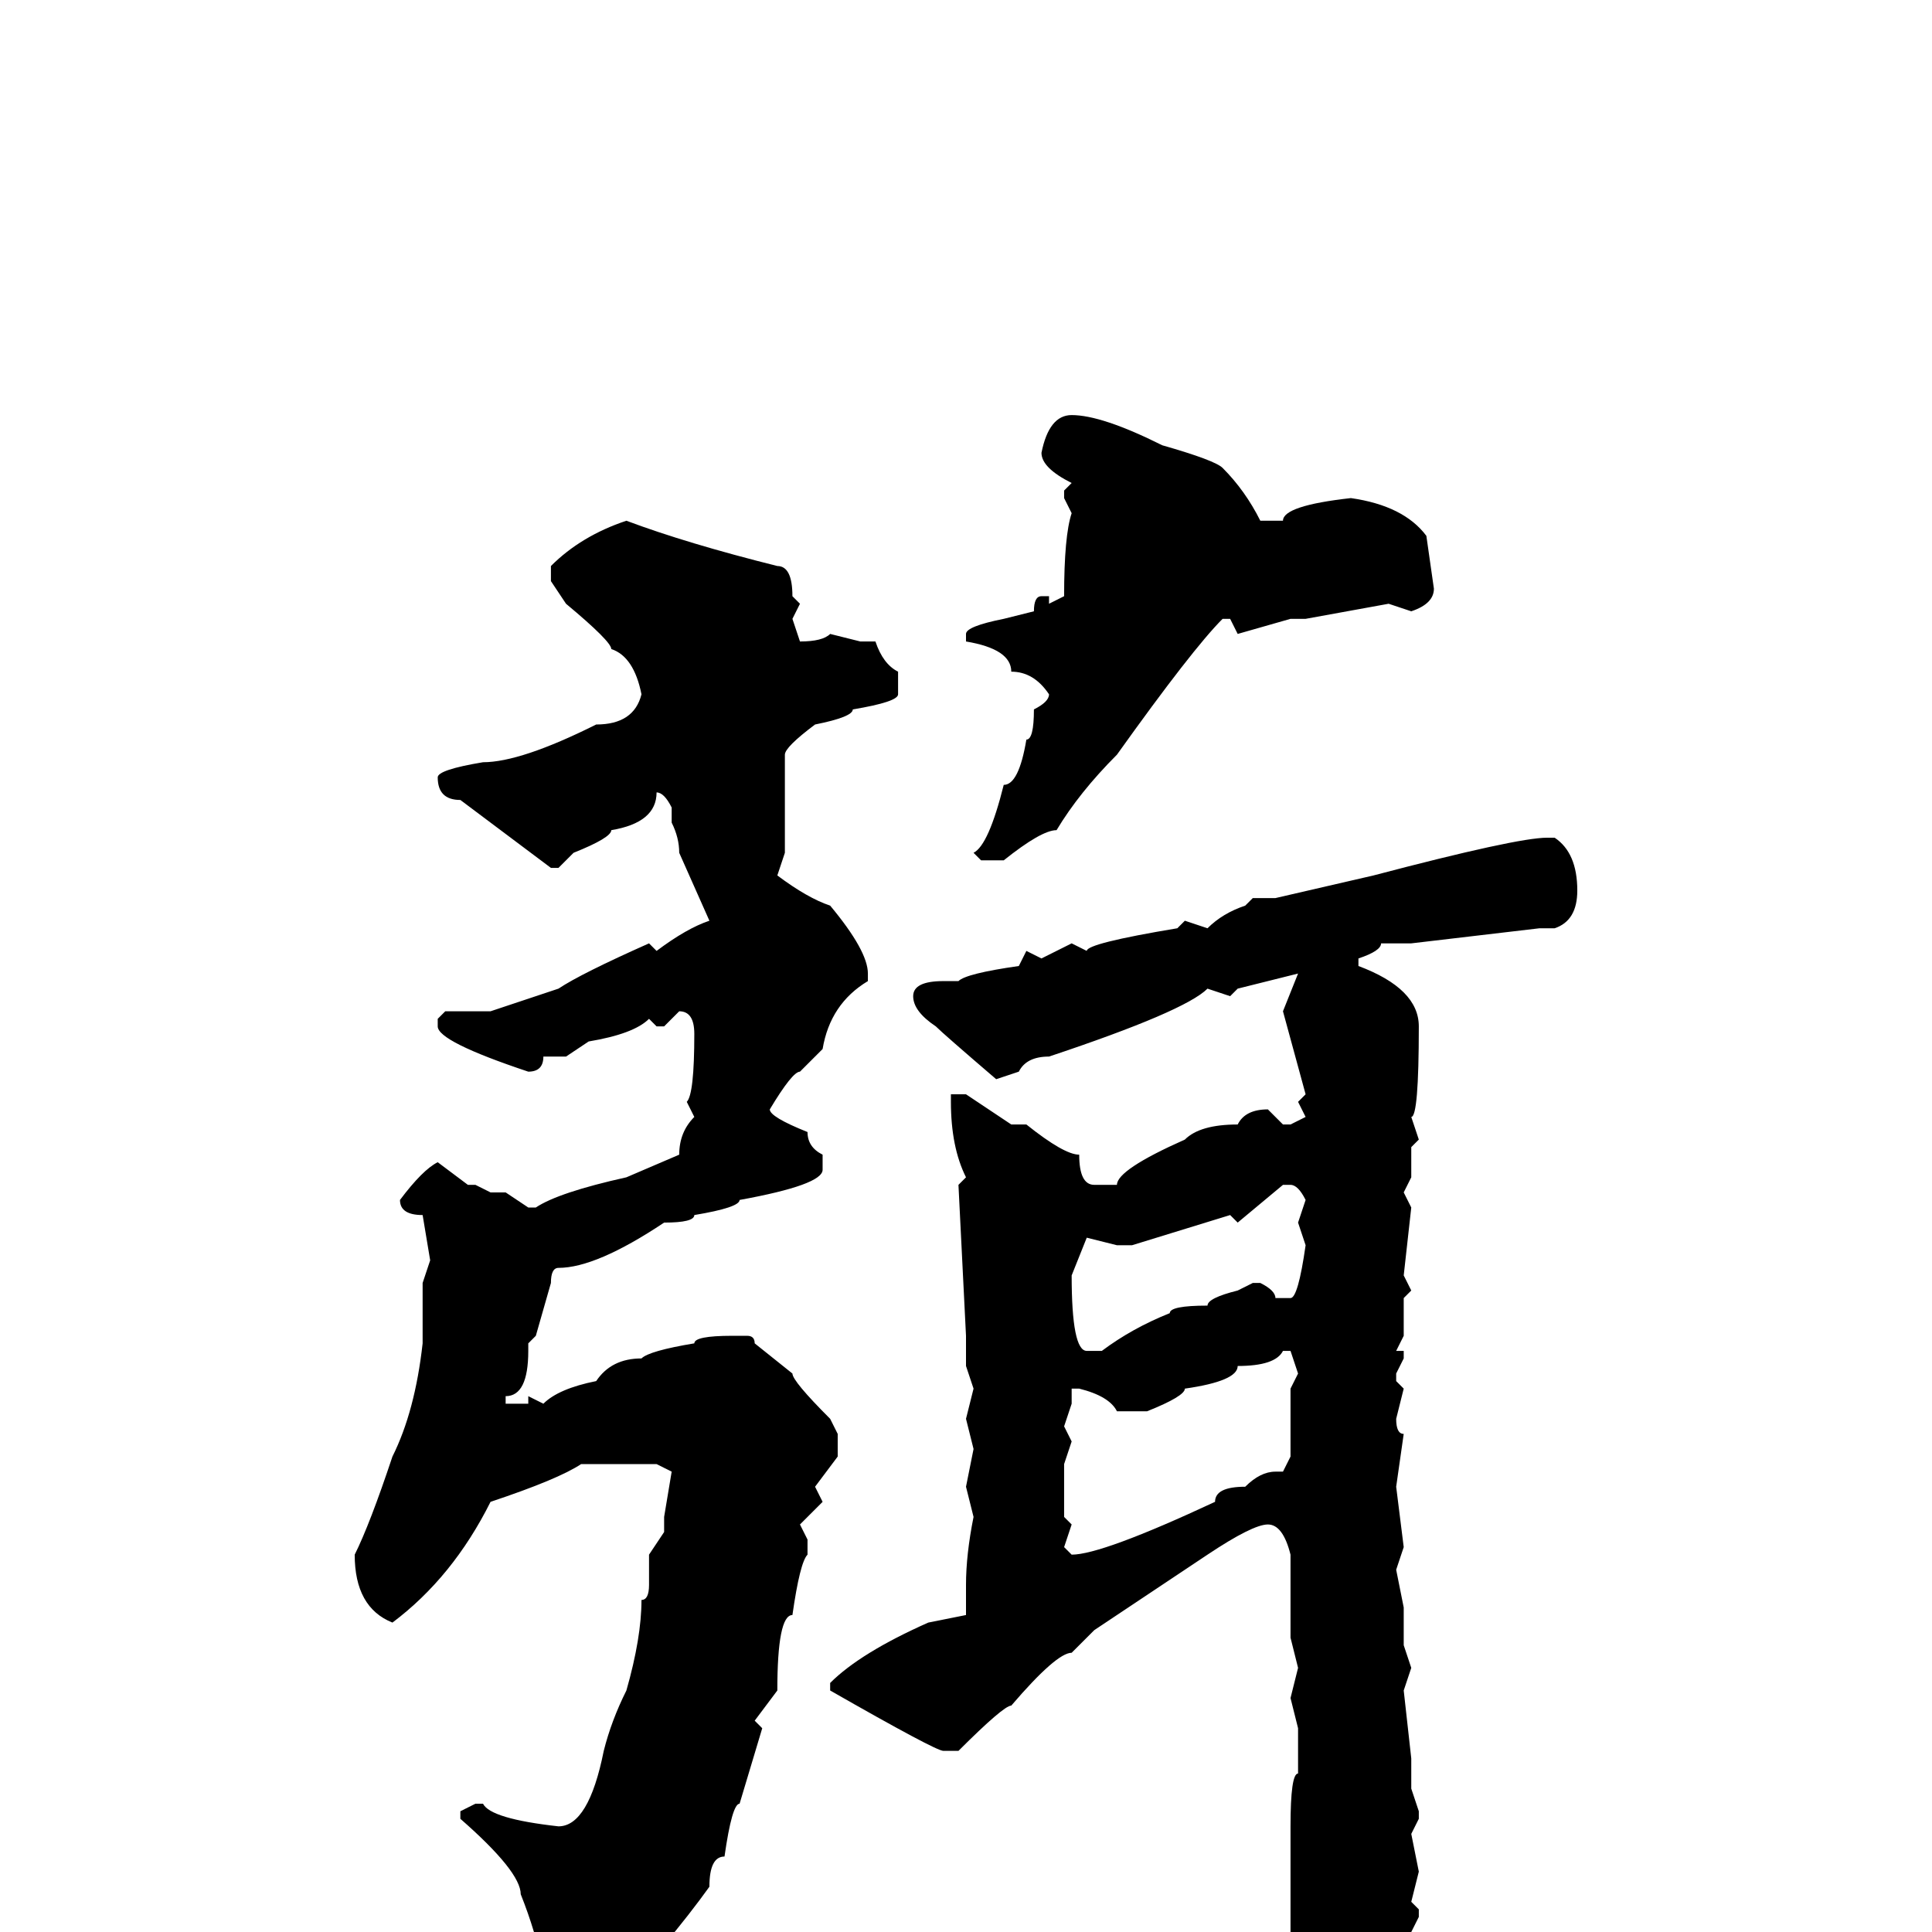 <svg xmlns="http://www.w3.org/2000/svg" viewBox="0 -256 256 256">
	<path fill="#000000" d="M142 -201Q146 -201 154 -197Q161 -195 162 -194Q165 -191 167 -187H170Q170 -189 179 -190Q186 -189 189 -185L190 -178Q190 -176 187 -175L184 -176L173 -174H171L164 -172L163 -174H162Q158 -170 148 -156Q143 -151 140 -146Q138 -146 133 -142H130L129 -143Q131 -144 133 -152Q135 -152 136 -158Q137 -158 137 -162Q139 -163 139 -164Q137 -167 134 -167Q134 -170 128 -171V-172Q128 -173 133 -174L137 -175Q137 -177 138 -177H139V-176L141 -177Q141 -185 142 -188L141 -190V-191L142 -192Q138 -194 138 -196Q139 -201 142 -201ZM83 -187Q91 -184 103 -181Q105 -181 105 -177L106 -176L105 -174L106 -171Q109 -171 110 -172L114 -171H116Q117 -168 119 -167V-164Q119 -163 113 -162Q113 -161 108 -160Q104 -157 104 -156V-145V-143L103 -140Q107 -137 110 -136Q115 -130 115 -127V-126Q110 -123 109 -117L106 -114Q105 -114 102 -109Q102 -108 107 -106Q107 -104 109 -103V-101Q109 -99 98 -97Q98 -96 92 -95Q92 -94 88 -94Q79 -88 74 -88Q73 -88 73 -86L71 -79L70 -78V-77Q70 -71 67 -71V-70H70V-71L72 -70Q74 -72 79 -73Q81 -76 85 -76Q86 -77 92 -78Q92 -79 97 -79H99Q100 -79 100 -78L105 -74Q105 -73 110 -68L111 -66V-63L108 -59L109 -57L106 -54L107 -52V-50Q106 -49 105 -42Q103 -42 103 -32L100 -28L101 -27L98 -17Q97 -17 96 -10Q94 -10 94 -6Q89 1 79 12H74L72 7V5Q71 0 69 -5Q69 -8 61 -15V-16L63 -17H64Q65 -15 74 -14Q78 -14 80 -24Q81 -28 83 -32Q85 -39 85 -44Q86 -44 86 -46V-50L88 -53V-55L89 -61L87 -62H85H84H82H79H77Q74 -60 65 -57Q60 -47 52 -41Q47 -43 47 -50Q49 -54 52 -63Q55 -69 56 -78V-80V-86L57 -89L56 -95Q53 -95 53 -97Q56 -101 58 -102L62 -99H63L65 -98H67L70 -96H71Q74 -98 83 -100L90 -103Q90 -106 92 -108L91 -110Q92 -111 92 -119Q92 -122 90 -122L88 -120H87L86 -121Q84 -119 78 -118L75 -116H72Q72 -114 70 -114Q58 -118 58 -120V-121L59 -122H65L74 -125Q77 -127 86 -131L87 -130Q91 -133 94 -134L90 -143Q90 -145 89 -147V-148V-149Q88 -151 87 -151Q87 -147 81 -146Q81 -145 76 -143L74 -141H73L61 -150Q58 -150 58 -153Q58 -154 64 -155Q69 -155 79 -160Q84 -160 85 -164Q84 -169 81 -170Q81 -171 75 -176L73 -179V-181Q77 -185 83 -187ZM205 -145H206Q209 -143 209 -138Q209 -134 206 -133H204L187 -131H186H183Q183 -130 180 -129V-128Q188 -125 188 -120Q188 -108 187 -108L188 -105L187 -104V-100L186 -98L187 -96L186 -87L187 -85L186 -84V-82V-79L185 -77H186V-76L185 -74V-73L186 -72L185 -68Q185 -66 186 -66L185 -59L186 -51L185 -48L186 -43V-42V-38L187 -35L186 -32L187 -23V-19L188 -16V-15L187 -13L188 -8L187 -4L188 -3V-2L187 0Q187 1 188 4V5Q187 5 185 14Q184 14 183 19Q181 21 179 24L178 26H177Q175 23 173 18Q170 13 170 8L171 0V-14Q171 -21 172 -21V-25V-27L171 -31L172 -35L171 -39V-50Q170 -54 168 -54Q166 -54 160 -50L154 -46L145 -40L142 -37Q140 -37 134 -30Q133 -30 127 -24H125Q124 -24 110 -32V-33Q114 -37 123 -41L128 -42V-43V-46Q128 -50 129 -55L128 -59L129 -64L128 -68L129 -72L128 -75V-79L127 -99L128 -100Q126 -104 126 -110V-111H128L134 -107H135H136Q141 -103 143 -103Q143 -99 145 -99H148Q148 -101 157 -105Q159 -107 164 -107Q165 -109 168 -109L170 -107H171L173 -108L172 -110L173 -111L170 -122L172 -127L164 -125L163 -124L160 -125Q157 -122 139 -116Q136 -116 135 -114L132 -113Q125 -119 124 -120Q121 -122 121 -124Q121 -126 125 -126H127Q128 -127 135 -128L136 -130L138 -129L142 -131L144 -130Q144 -131 156 -133L157 -134L160 -133Q162 -135 165 -136L166 -137H169L182 -140Q201 -145 205 -145ZM164 -94L163 -95L150 -91H148L144 -92L142 -87Q142 -77 144 -77H146Q150 -80 155 -82Q155 -83 160 -83Q160 -84 164 -85L166 -86H167Q169 -85 169 -84H171Q172 -84 173 -91L172 -94L173 -97Q172 -99 171 -99H170ZM152 -69H148Q147 -71 143 -72H142V-70L141 -67L142 -65L141 -62V-56V-55L142 -54L141 -51L142 -50Q146 -50 161 -57Q161 -59 165 -59Q167 -61 169 -61H170L171 -63V-72L172 -74L171 -77H170Q169 -75 164 -75Q164 -73 157 -72Q157 -71 152 -69Z"/>
</svg>